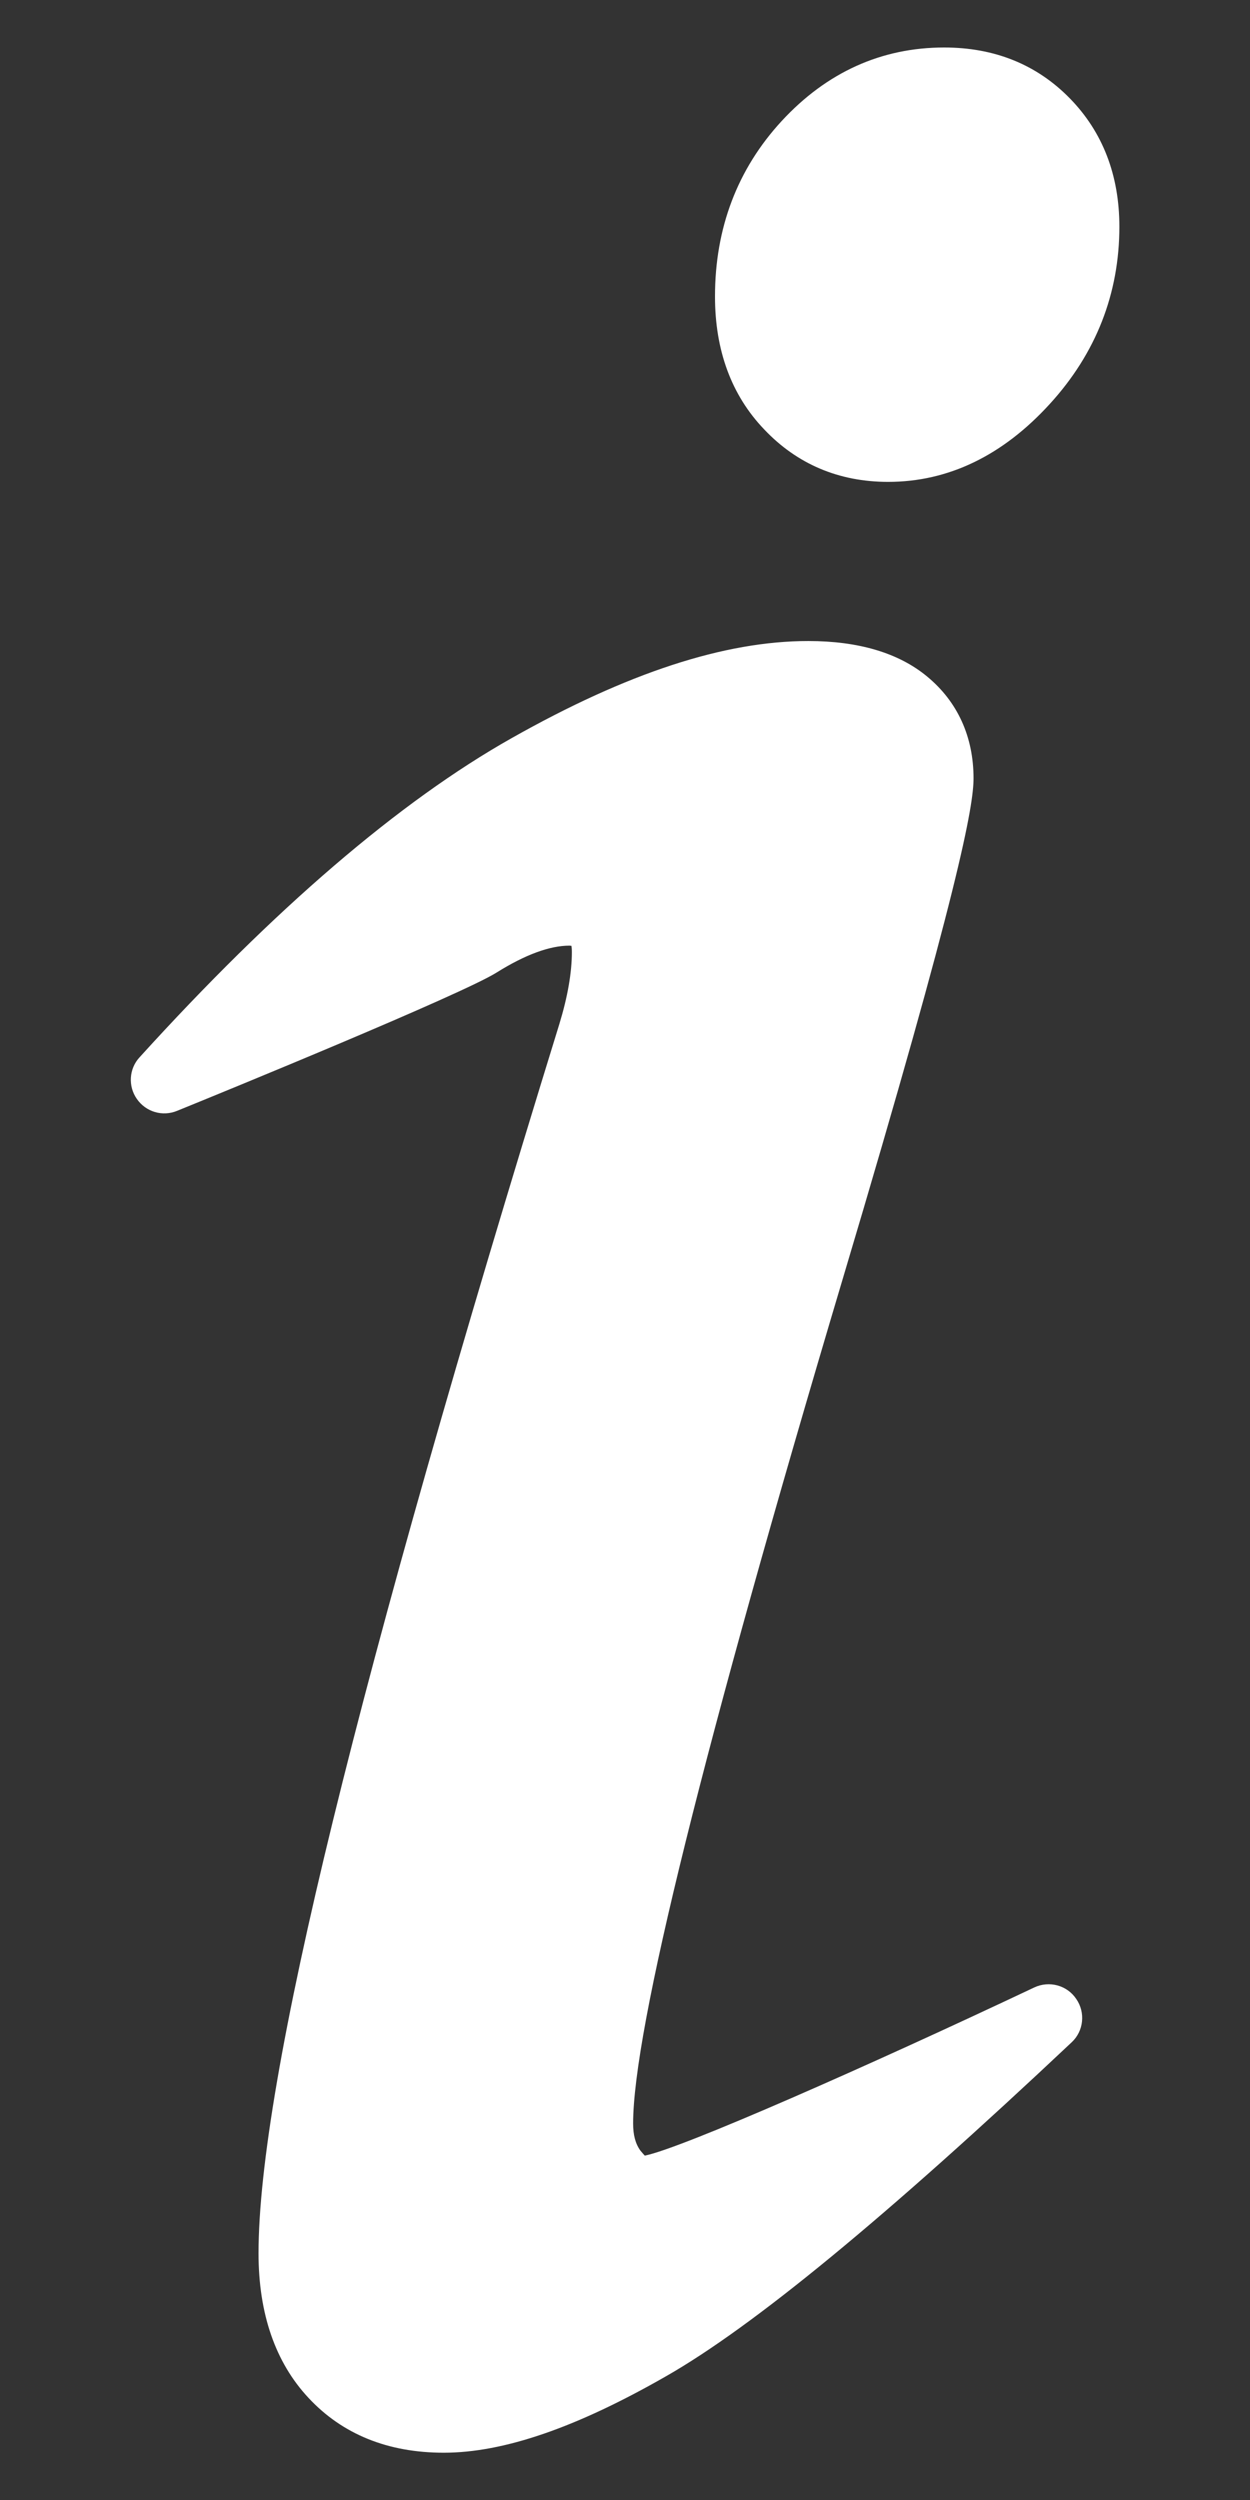 <svg width="6" height="12" viewBox="0 0 6 12" fill="none" xmlns="http://www.w3.org/2000/svg">
<rect x="0" y="0" width="6" height="12" fill="#333333" stroke="none"/>
<path d="M5.166 9.595C5.122 9.529 5.036 9.506 4.964 9.54C4.171 9.915 3.272 10.312 3.095 10.347C3.091 10.343 3.084 10.335 3.074 10.323C3.05 10.29 3.039 10.248 3.039 10.193C3.039 9.745 3.377 8.381 4.045 6.139C4.607 4.256 4.673 3.866 4.673 3.736C4.673 3.536 4.596 3.368 4.451 3.248C4.314 3.134 4.121 3.077 3.88 3.077C3.478 3.077 3.012 3.229 2.456 3.543C1.917 3.847 1.316 4.363 0.67 5.075C0.619 5.13 0.614 5.214 0.657 5.275C0.7 5.337 0.78 5.361 0.85 5.332C1.077 5.24 2.217 4.773 2.384 4.668C2.52 4.583 2.638 4.539 2.734 4.539C2.737 4.539 2.74 4.54 2.743 4.54C2.744 4.546 2.745 4.556 2.745 4.57C2.745 4.668 2.725 4.784 2.685 4.915C1.713 8.064 1.241 9.994 1.241 10.816C1.241 11.106 1.322 11.34 1.481 11.51C1.643 11.684 1.861 11.773 2.13 11.773C2.417 11.773 2.766 11.653 3.197 11.406C3.614 11.168 4.251 10.644 5.144 9.803C5.202 9.749 5.211 9.66 5.166 9.595Z" fill="white"/>
<path d="M5.136 0.473C4.977 0.31 4.774 0.228 4.532 0.228C4.231 0.228 3.968 0.347 3.752 0.581C3.539 0.812 3.432 1.096 3.432 1.423C3.432 1.682 3.511 1.897 3.668 2.061C3.826 2.228 4.027 2.313 4.263 2.313C4.552 2.313 4.813 2.187 5.039 1.939C5.261 1.696 5.373 1.409 5.373 1.088C5.373 0.841 5.293 0.634 5.136 0.473Z" fill="white"/>
</svg>
